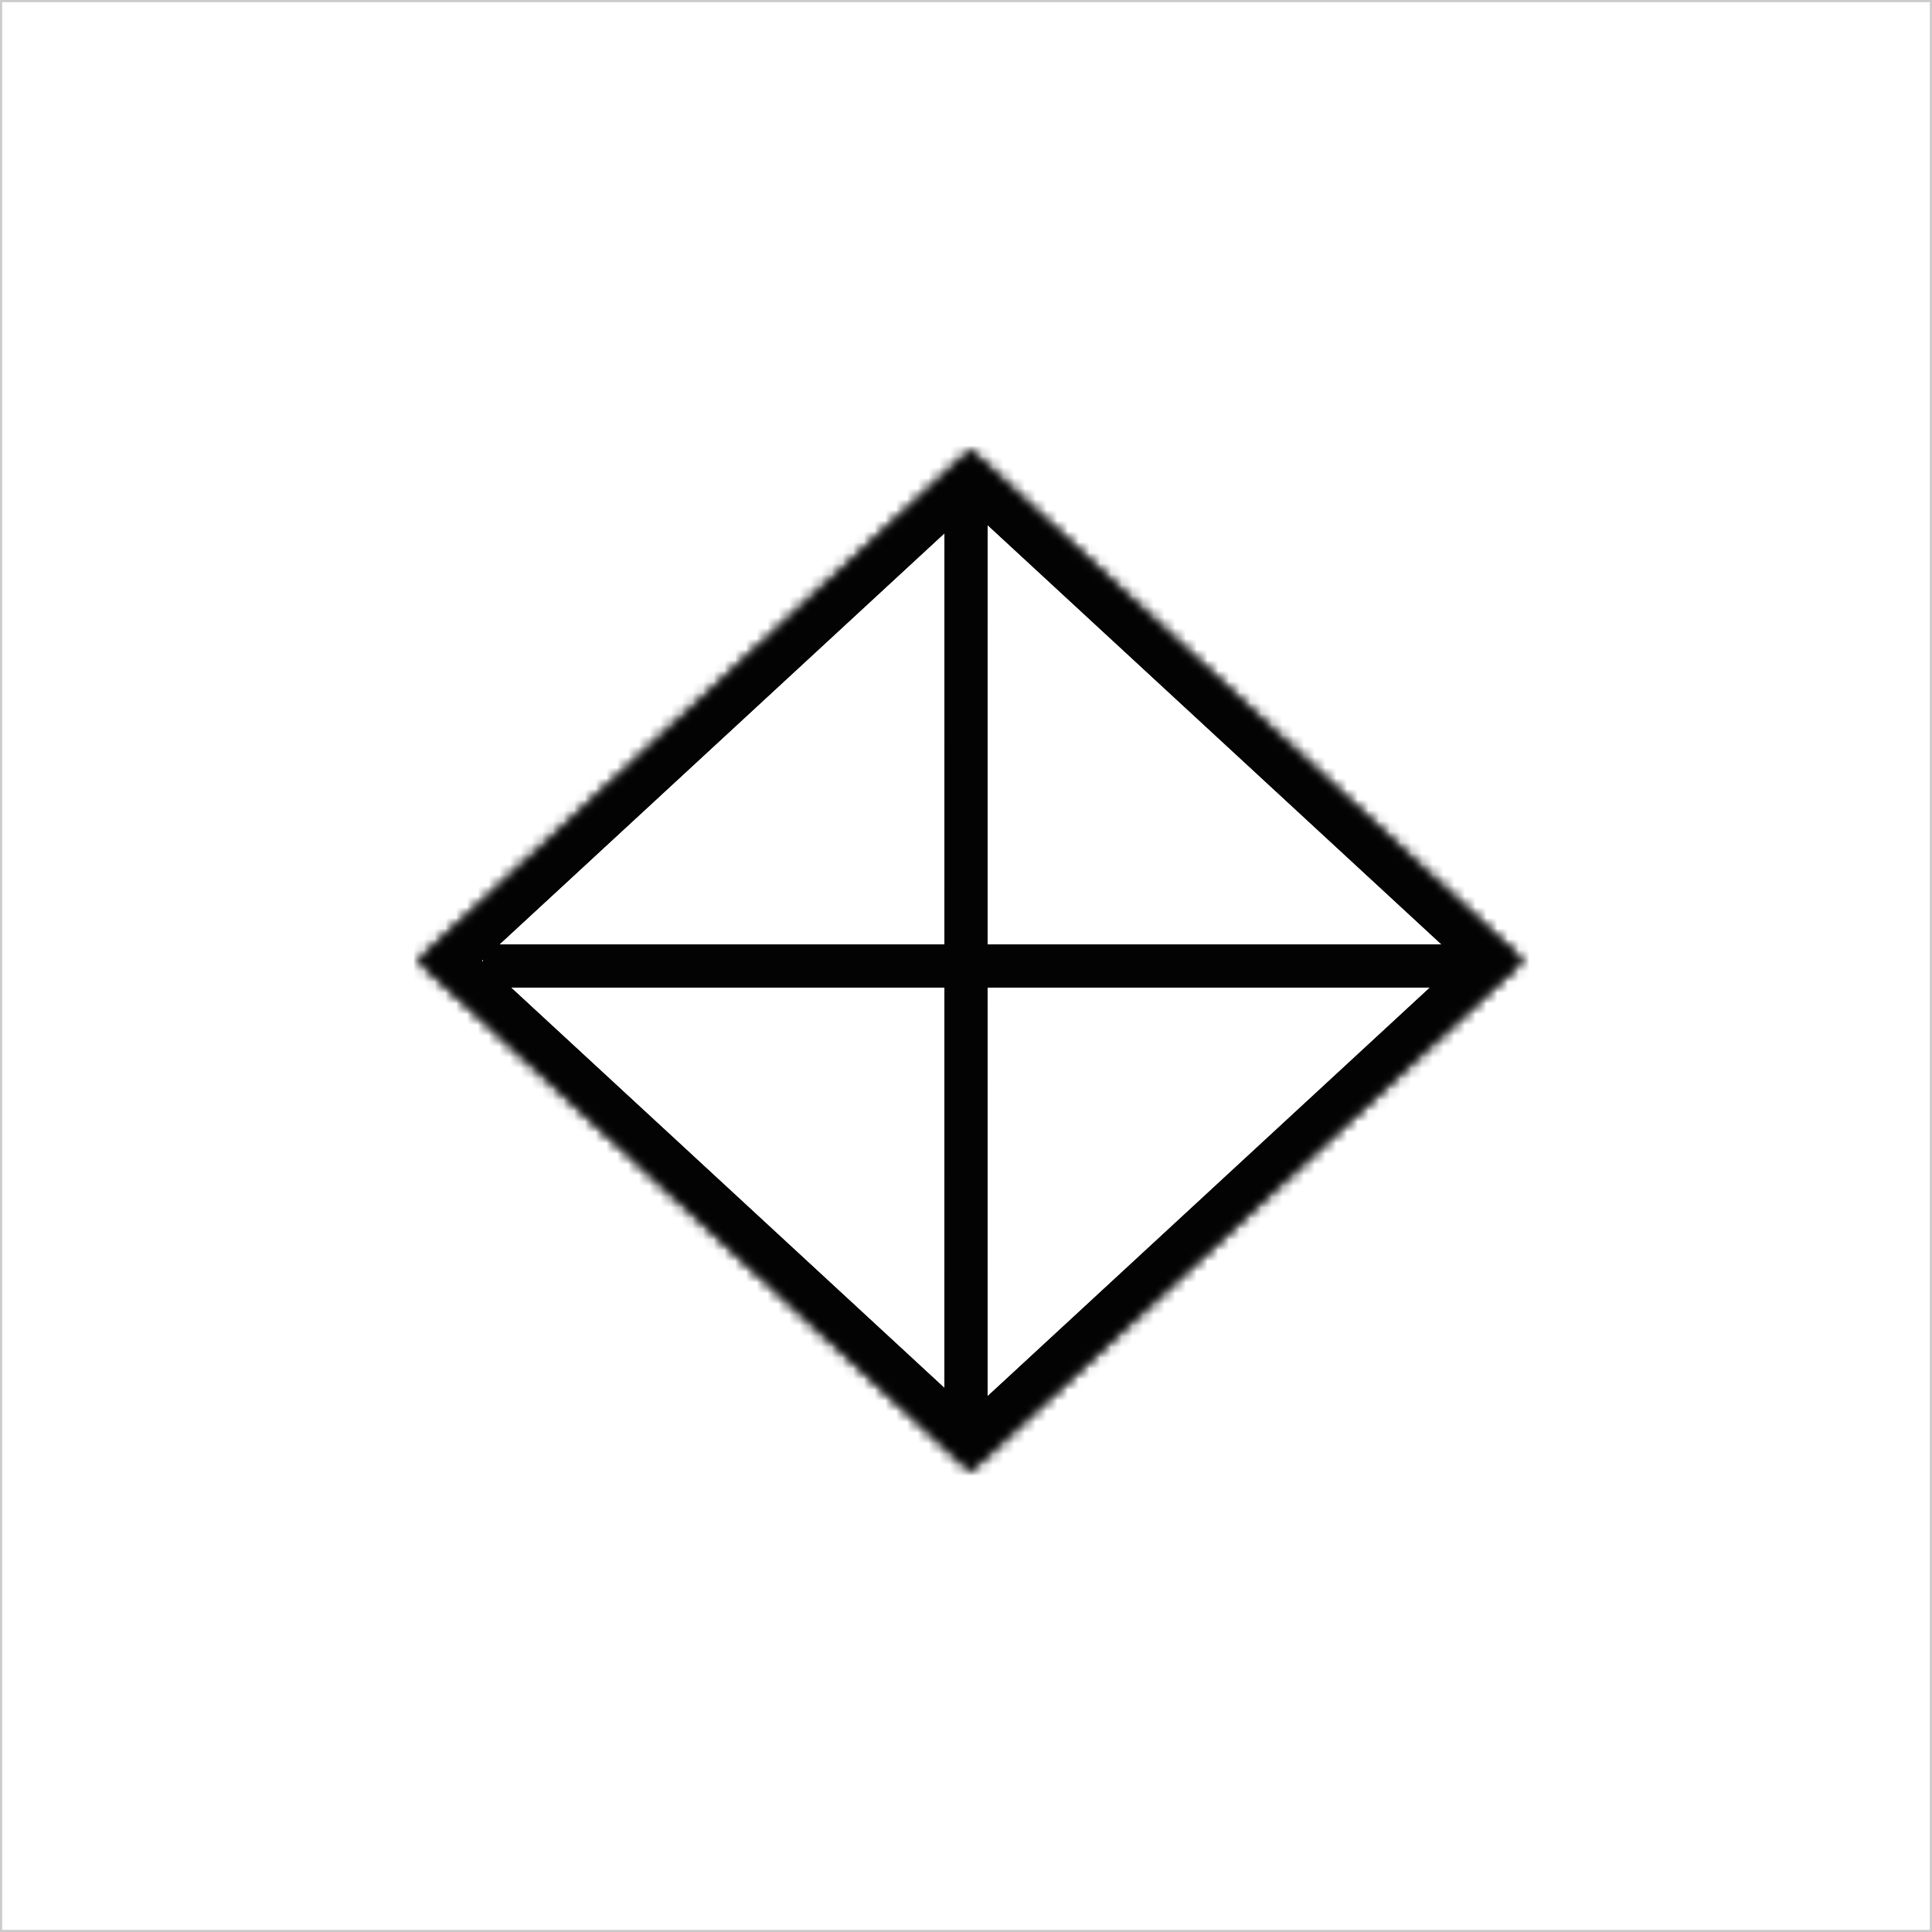<svg width="180" height="180" viewBox="0 0 180 180" fill="none" xmlns="http://www.w3.org/2000/svg">
<rect x="0" y="0" width="180" height="180" fill="#808080" stroke="none"/>
<rect x="0.1" y="0.1" width="179.8" height="179.8" fill="white" stroke="#CBCBCB" stroke-width="0.2"/>
<mask id="path-2-inside-1_0_1" fill="white">
<path fill-rule="evenodd" clip-rule="evenodd" d="M141.832 89.5L90.416 42L39 89.5L90.416 137L141.832 89.5Z"/>
</mask>
<path fill-rule="evenodd" clip-rule="evenodd" d="M141.832 89.5L90.416 42L39 89.5L90.416 137L141.832 89.5Z" fill="white"/>
<path d="M90.416 42L93.13 39.062L90.416 36.554L87.702 39.062L90.416 42ZM141.832 89.5L144.547 92.438L147.727 89.5L144.547 86.562L141.832 89.5ZM39 89.5L36.286 86.562L33.105 89.5L36.286 92.438L39 89.5ZM90.416 137L87.702 139.938L90.416 142.446L93.13 139.938L90.416 137ZM87.702 44.938L139.118 92.438L144.547 86.562L93.13 39.062L87.702 44.938ZM41.714 92.438L93.13 44.938L87.702 39.062L36.286 86.562L41.714 92.438ZM36.286 92.438L87.702 139.938L93.13 134.062L41.714 86.562L36.286 92.438ZM93.13 139.938L144.547 92.438L139.118 86.562L87.702 134.062L93.13 139.938Z" fill="black" mask="url(#path-2-inside-1_0_1)"/>
<path d="M90.416 42L93.13 39.062L90.416 36.554L87.702 39.062L90.416 42ZM141.832 89.5L144.547 92.438L147.727 89.5L144.547 86.562L141.832 89.5ZM39 89.5L36.286 86.562L33.105 89.5L36.286 92.438L39 89.5ZM90.416 137L87.702 139.938L90.416 142.446L93.13 139.938L90.416 137ZM87.702 44.938L139.118 92.438L144.547 86.562L93.13 39.062L87.702 44.938ZM41.714 92.438L93.13 44.938L87.702 39.062L36.286 86.562L41.714 92.438ZM36.286 92.438L87.702 139.938L93.13 134.062L41.714 86.562L36.286 92.438ZM93.13 139.938L144.547 92.438L139.118 86.562L87.702 134.062L93.13 139.938Z" fill="#030303" mask="url(#path-2-inside-1_0_1)"/>
<line x1="90.011" y1="47" x2="90" y2="134" stroke="#030303" stroke-width="4"/>
<line x1="90.011" y1="47" x2="90" y2="134" stroke="#030303" stroke-width="4"/>
<line x1="90.011" y1="47" x2="90" y2="134" stroke="#030303" stroke-width="4"/>
<line x1="138" y1="90" x2="45" y2="90" stroke="#030303" stroke-width="4"/>
<line x1="138" y1="90" x2="45" y2="90" stroke="#030303" stroke-width="4"/>
<line x1="138" y1="90" x2="45" y2="90" stroke="#030303" stroke-width="4"/>
</svg>
